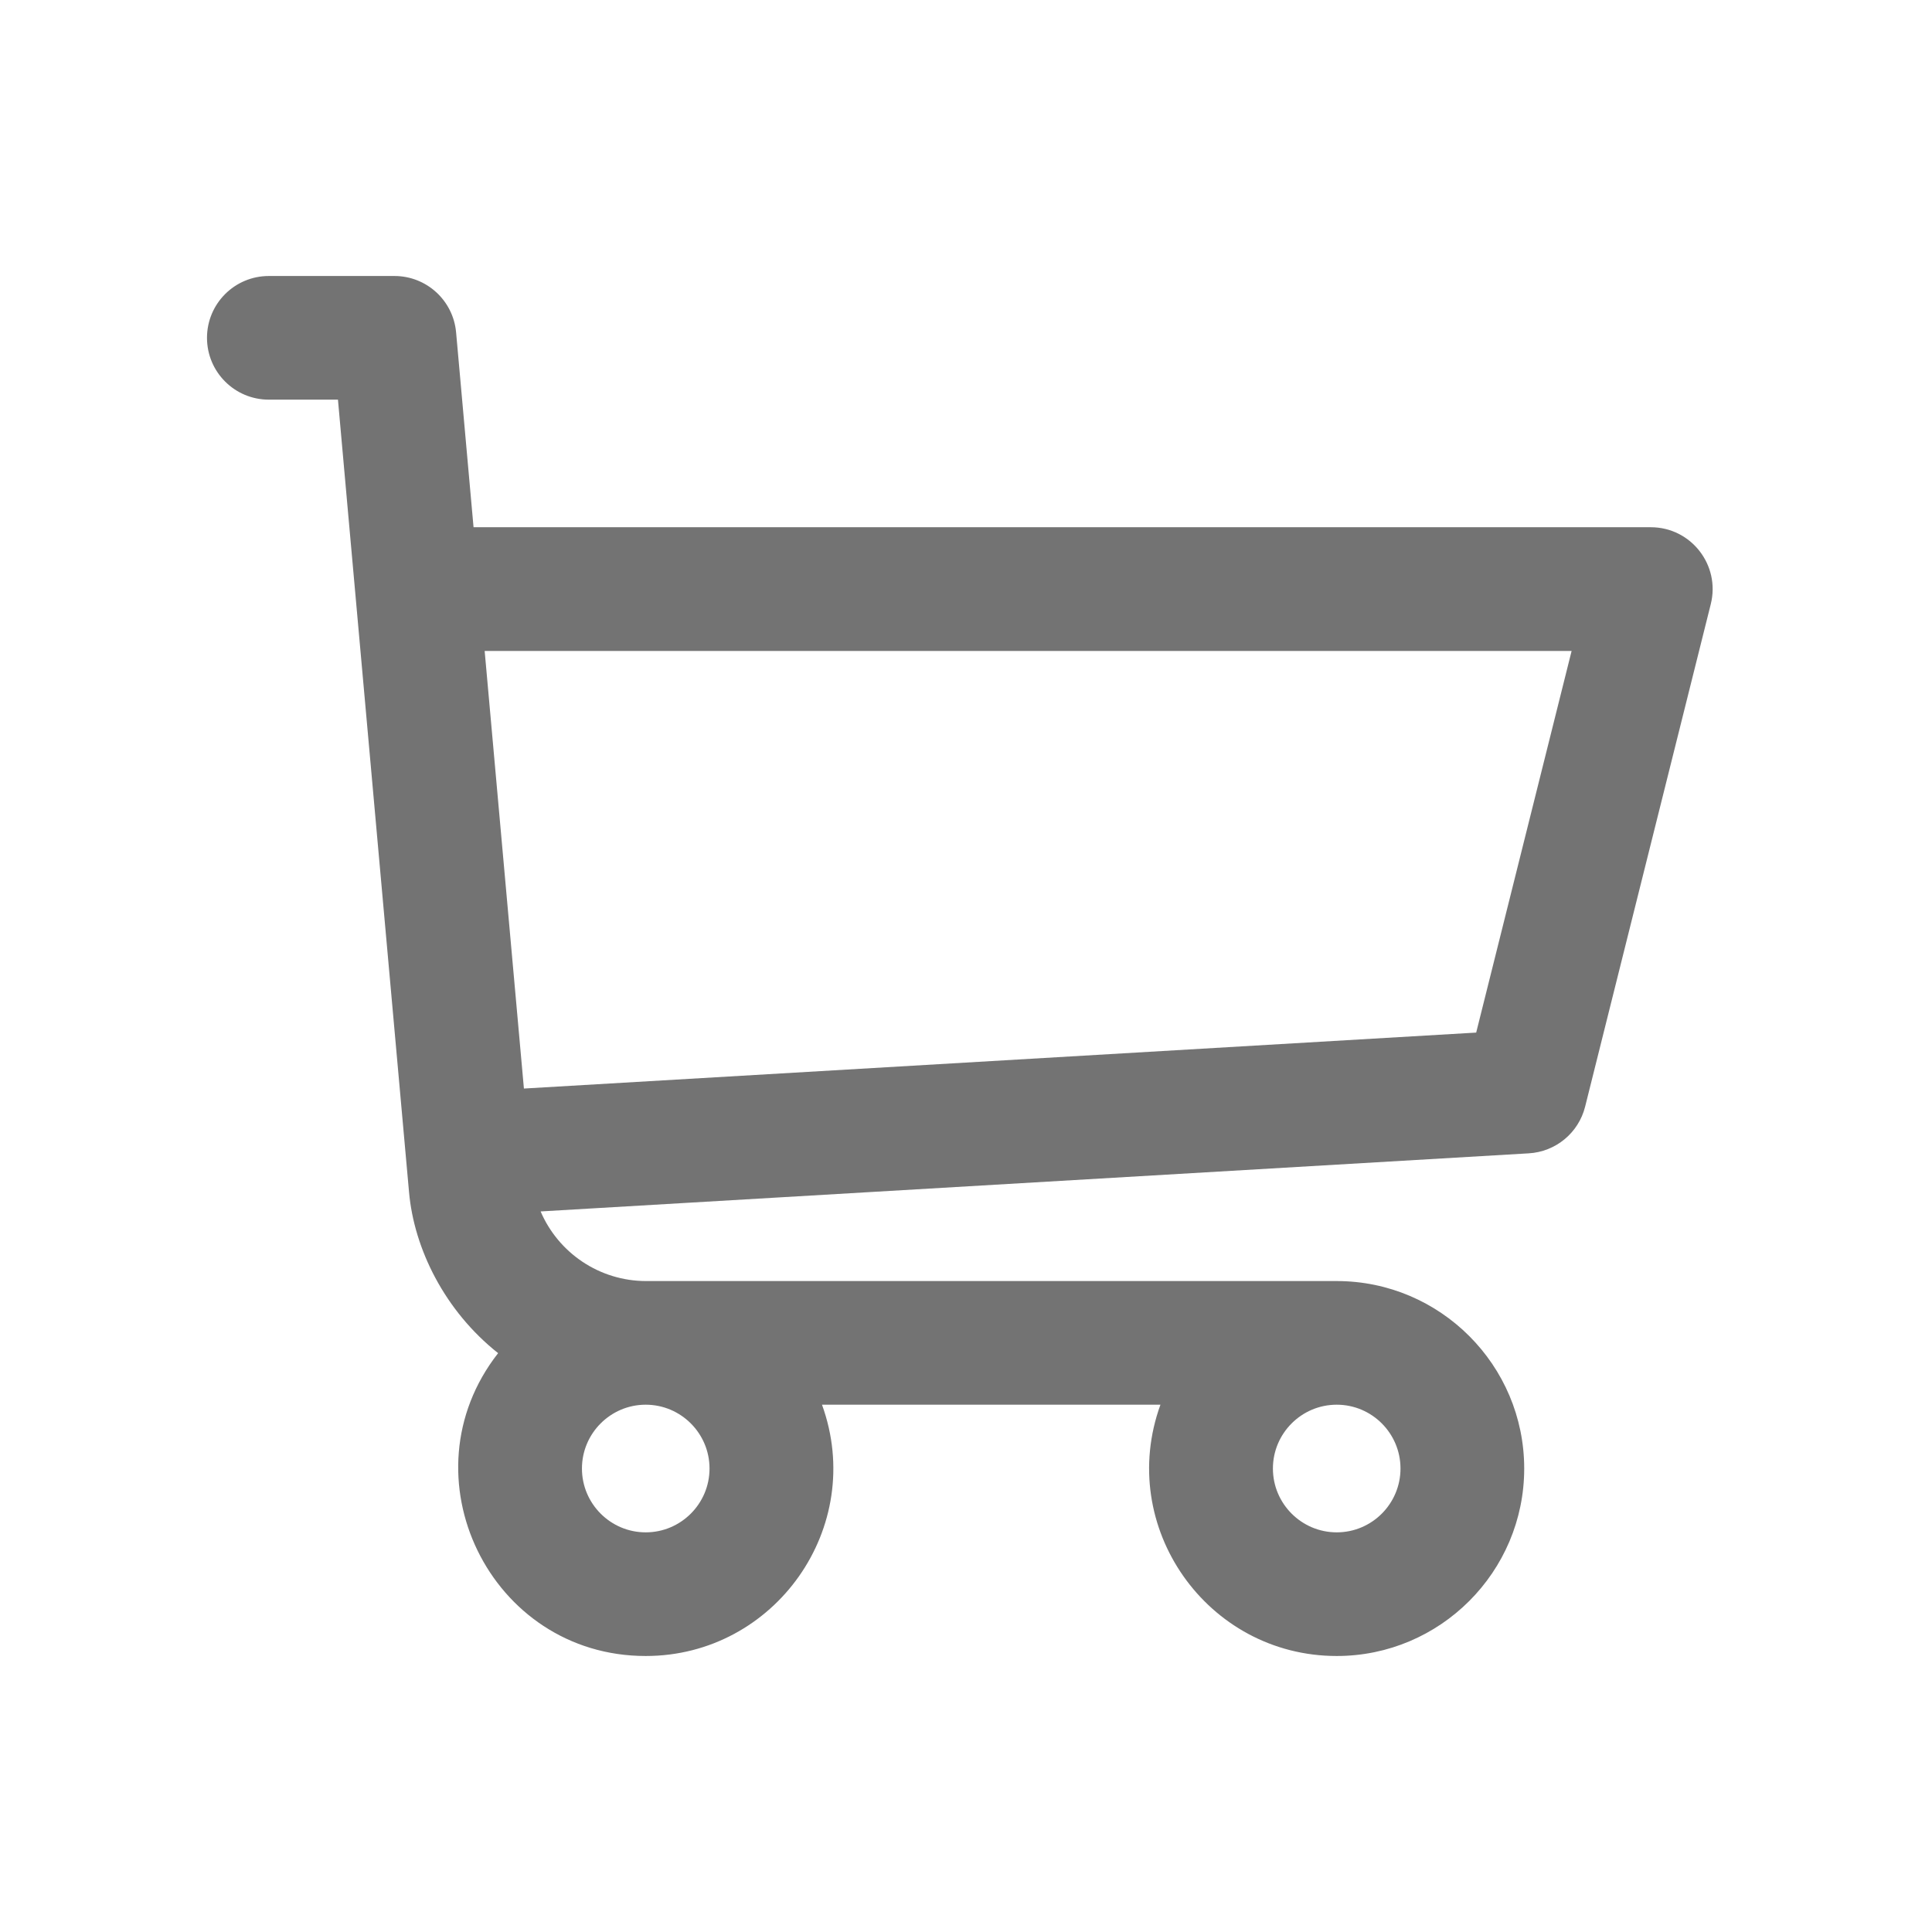 <svg width="28" height="28" viewBox="0 0 28 28" fill="none" xmlns="http://www.w3.org/2000/svg">
<g opacity="0.6">
<path d="M23.925 7.641H6.863L6.61 4.816C6.568 4.354 6.181 4 5.717 4H3.896C3.401 4 3 4.401 3 4.896C3 5.391 3.401 5.792 3.896 5.792H4.898C5.445 11.89 4.03 -3.87 5.928 17.276C6.001 18.103 6.449 19.001 7.219 19.611C5.83 21.385 7.099 24 9.358 24C11.234 24 12.556 22.13 11.913 20.358H16.818C16.176 22.128 17.495 24 19.373 24C20.871 24 22.09 22.781 22.09 21.283C22.09 19.785 20.871 18.566 19.373 18.566H9.365C8.684 18.566 8.091 18.155 7.835 17.557L22.156 16.715C22.547 16.692 22.878 16.418 22.973 16.038L24.794 8.755C24.935 8.19 24.508 7.641 23.925 7.641V7.641ZM9.358 22.208C8.849 22.208 8.434 21.793 8.434 21.283C8.434 20.773 8.849 20.358 9.358 20.358C9.868 20.358 10.283 20.773 10.283 21.283C10.283 21.793 9.868 22.208 9.358 22.208ZM19.373 22.208C18.863 22.208 18.448 21.793 18.448 21.283C18.448 20.773 18.863 20.358 19.373 20.358C19.883 20.358 20.297 20.773 20.297 21.283C20.297 21.793 19.883 22.208 19.373 22.208ZM21.394 14.965L7.593 15.776L7.024 9.434H22.777L21.394 14.965Z" fill="#161616"/>
</g>
</svg>
